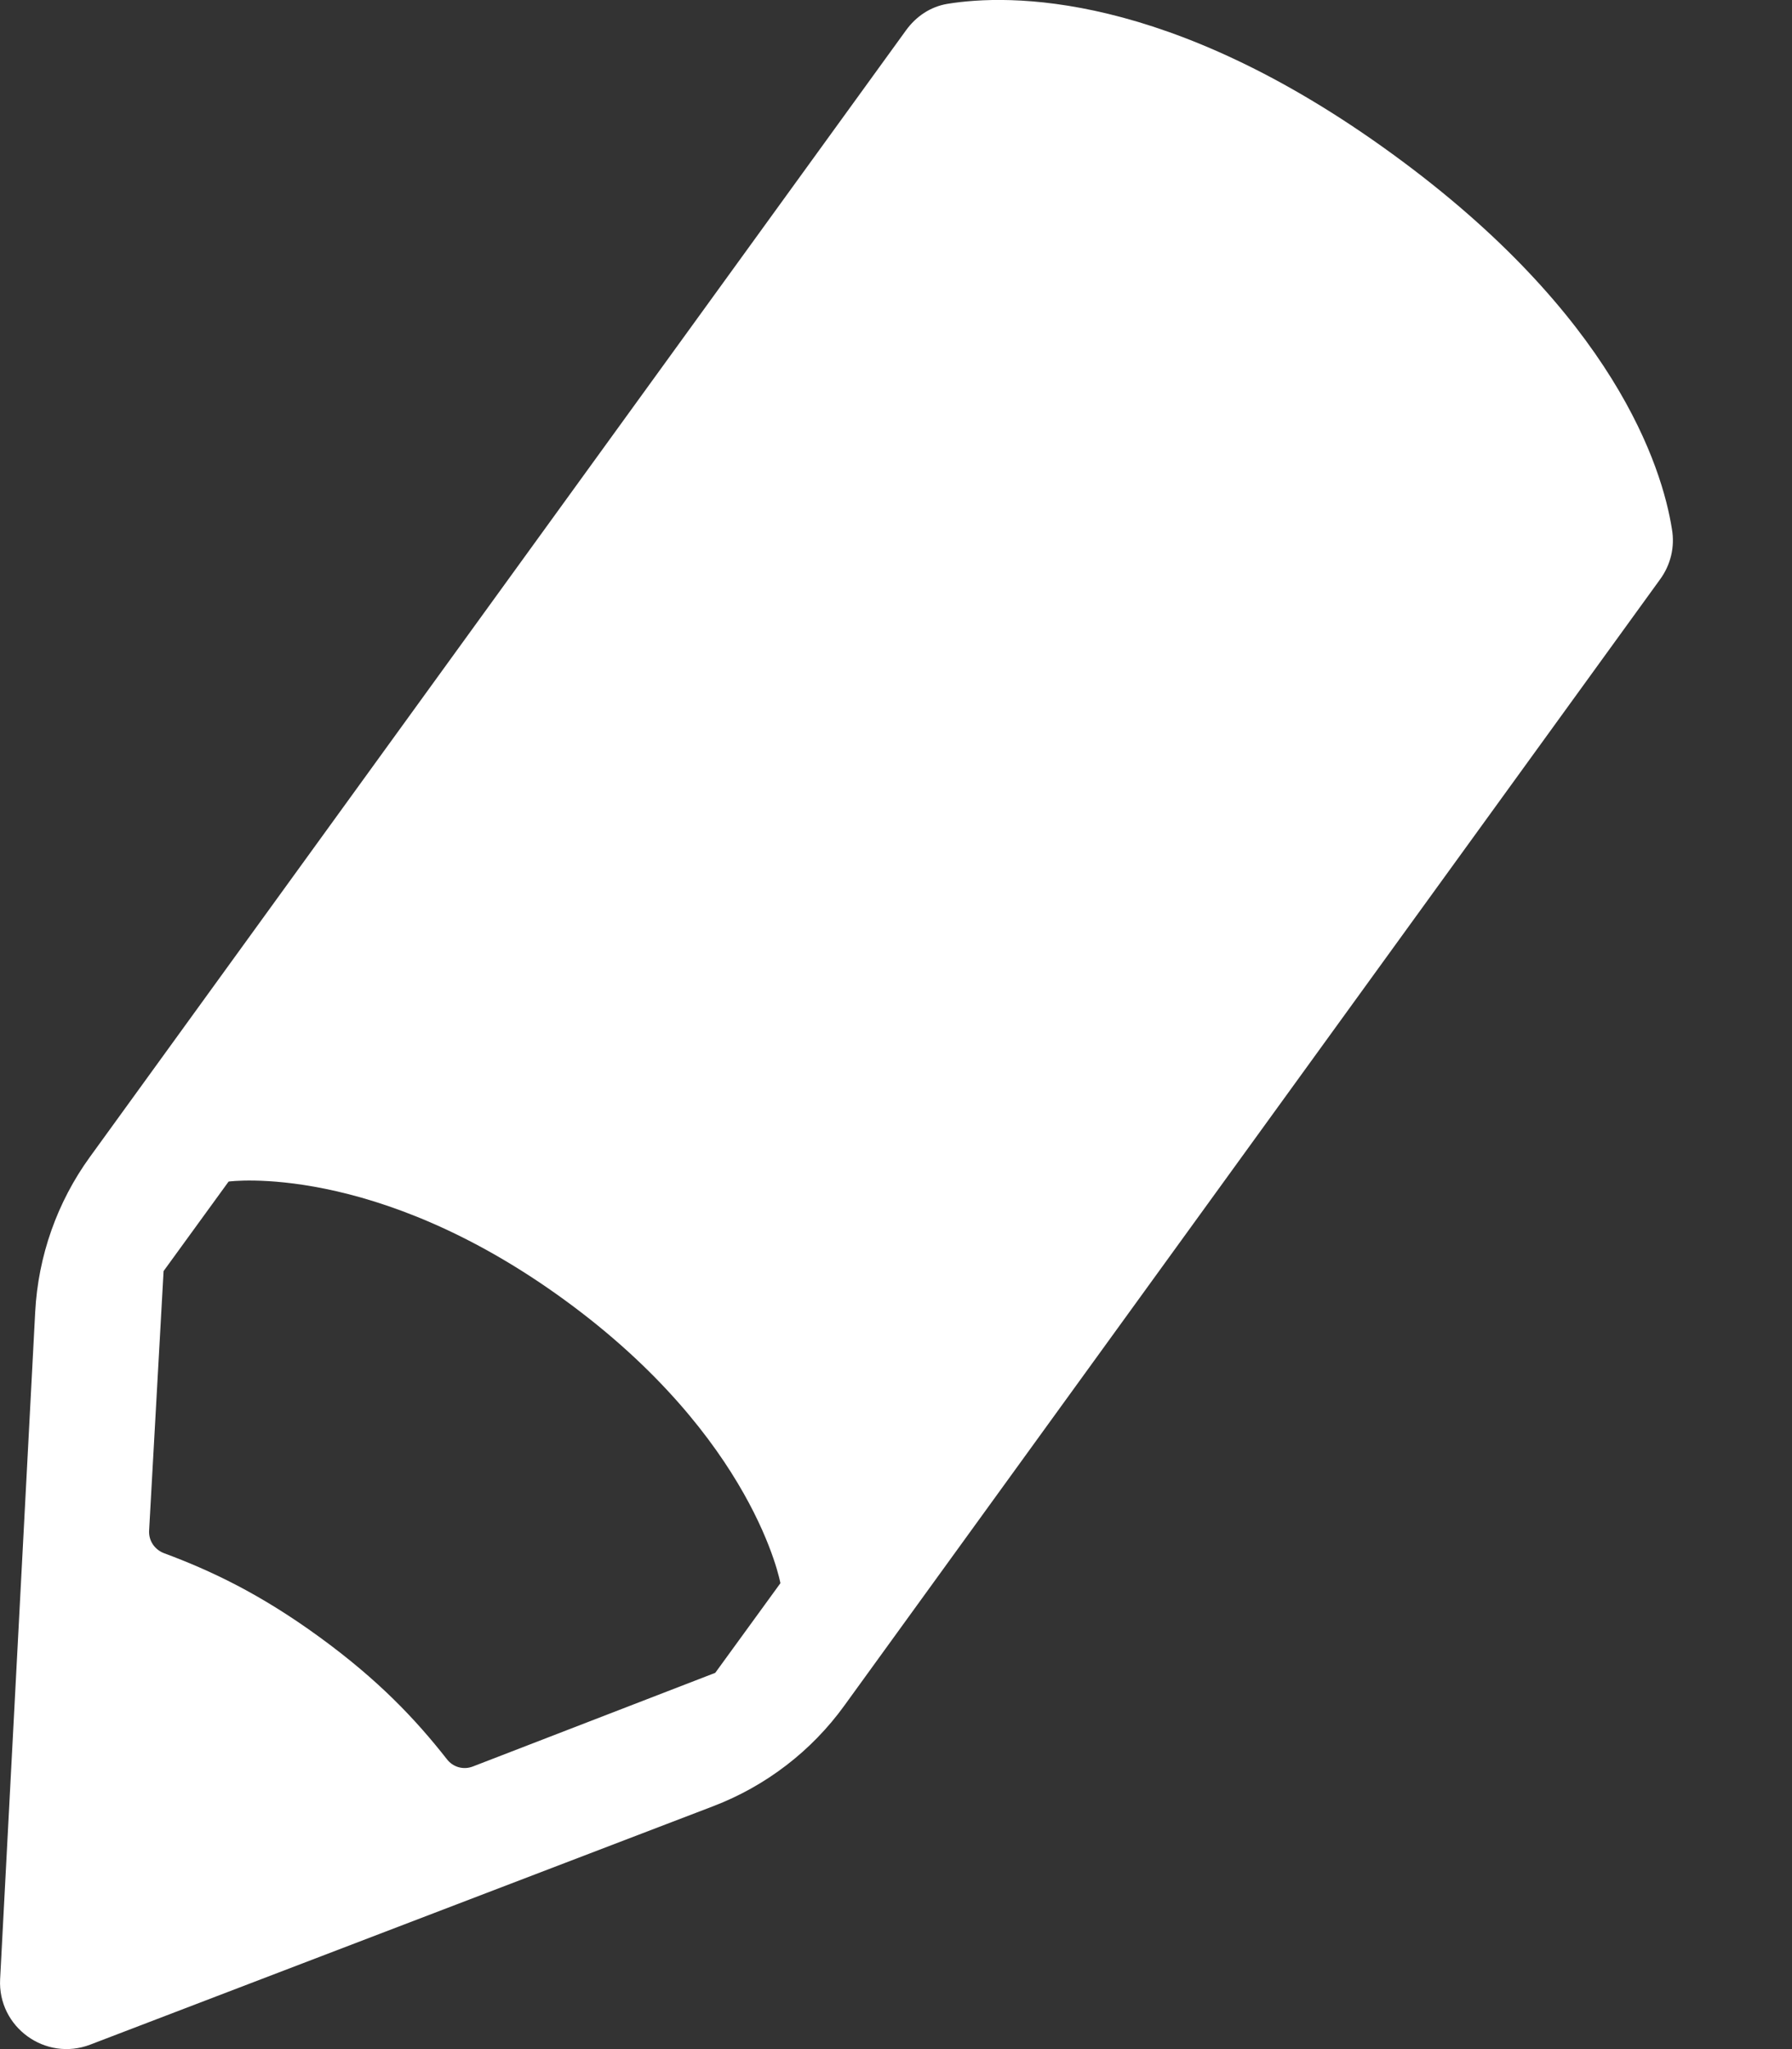 <svg width="14" height="16" viewBox="0 0 14 16" fill="none" xmlns="http://www.w3.org/2000/svg">
<rect x="0" y="0" width="14" height="16" fill="#333333" stroke="none"/>
<path d="M10.879 1.203C9.125 -0.074 7.876 -0.047 7.402 0.03C7.269 0.052 7.157 0.128 7.078 0.237L2.799 6.141L0.703 9.033C0.446 9.387 0.298 9.808 0.275 10.244L0.001 15.453C-0.019 15.828 0.355 16.099 0.705 15.965L5.573 14.103C5.983 13.946 6.34 13.673 6.597 13.317L8.305 10.96L12.97 4.523C13.052 4.41 13.086 4.271 13.062 4.132C12.985 3.644 12.611 2.463 10.879 1.203ZM5.588 13.062L3.695 13.793C3.621 13.822 3.539 13.799 3.491 13.736C3.247 13.425 2.957 13.118 2.495 12.782C2.033 12.446 1.651 12.265 1.282 12.128C1.208 12.1 1.16 12.03 1.165 11.95L1.278 9.925L1.786 9.226C1.786 9.226 2.925 9.069 4.41 10.15C5.894 11.23 6.097 12.362 6.097 12.362L5.588 13.062Z" fill="white"/>
</svg>
